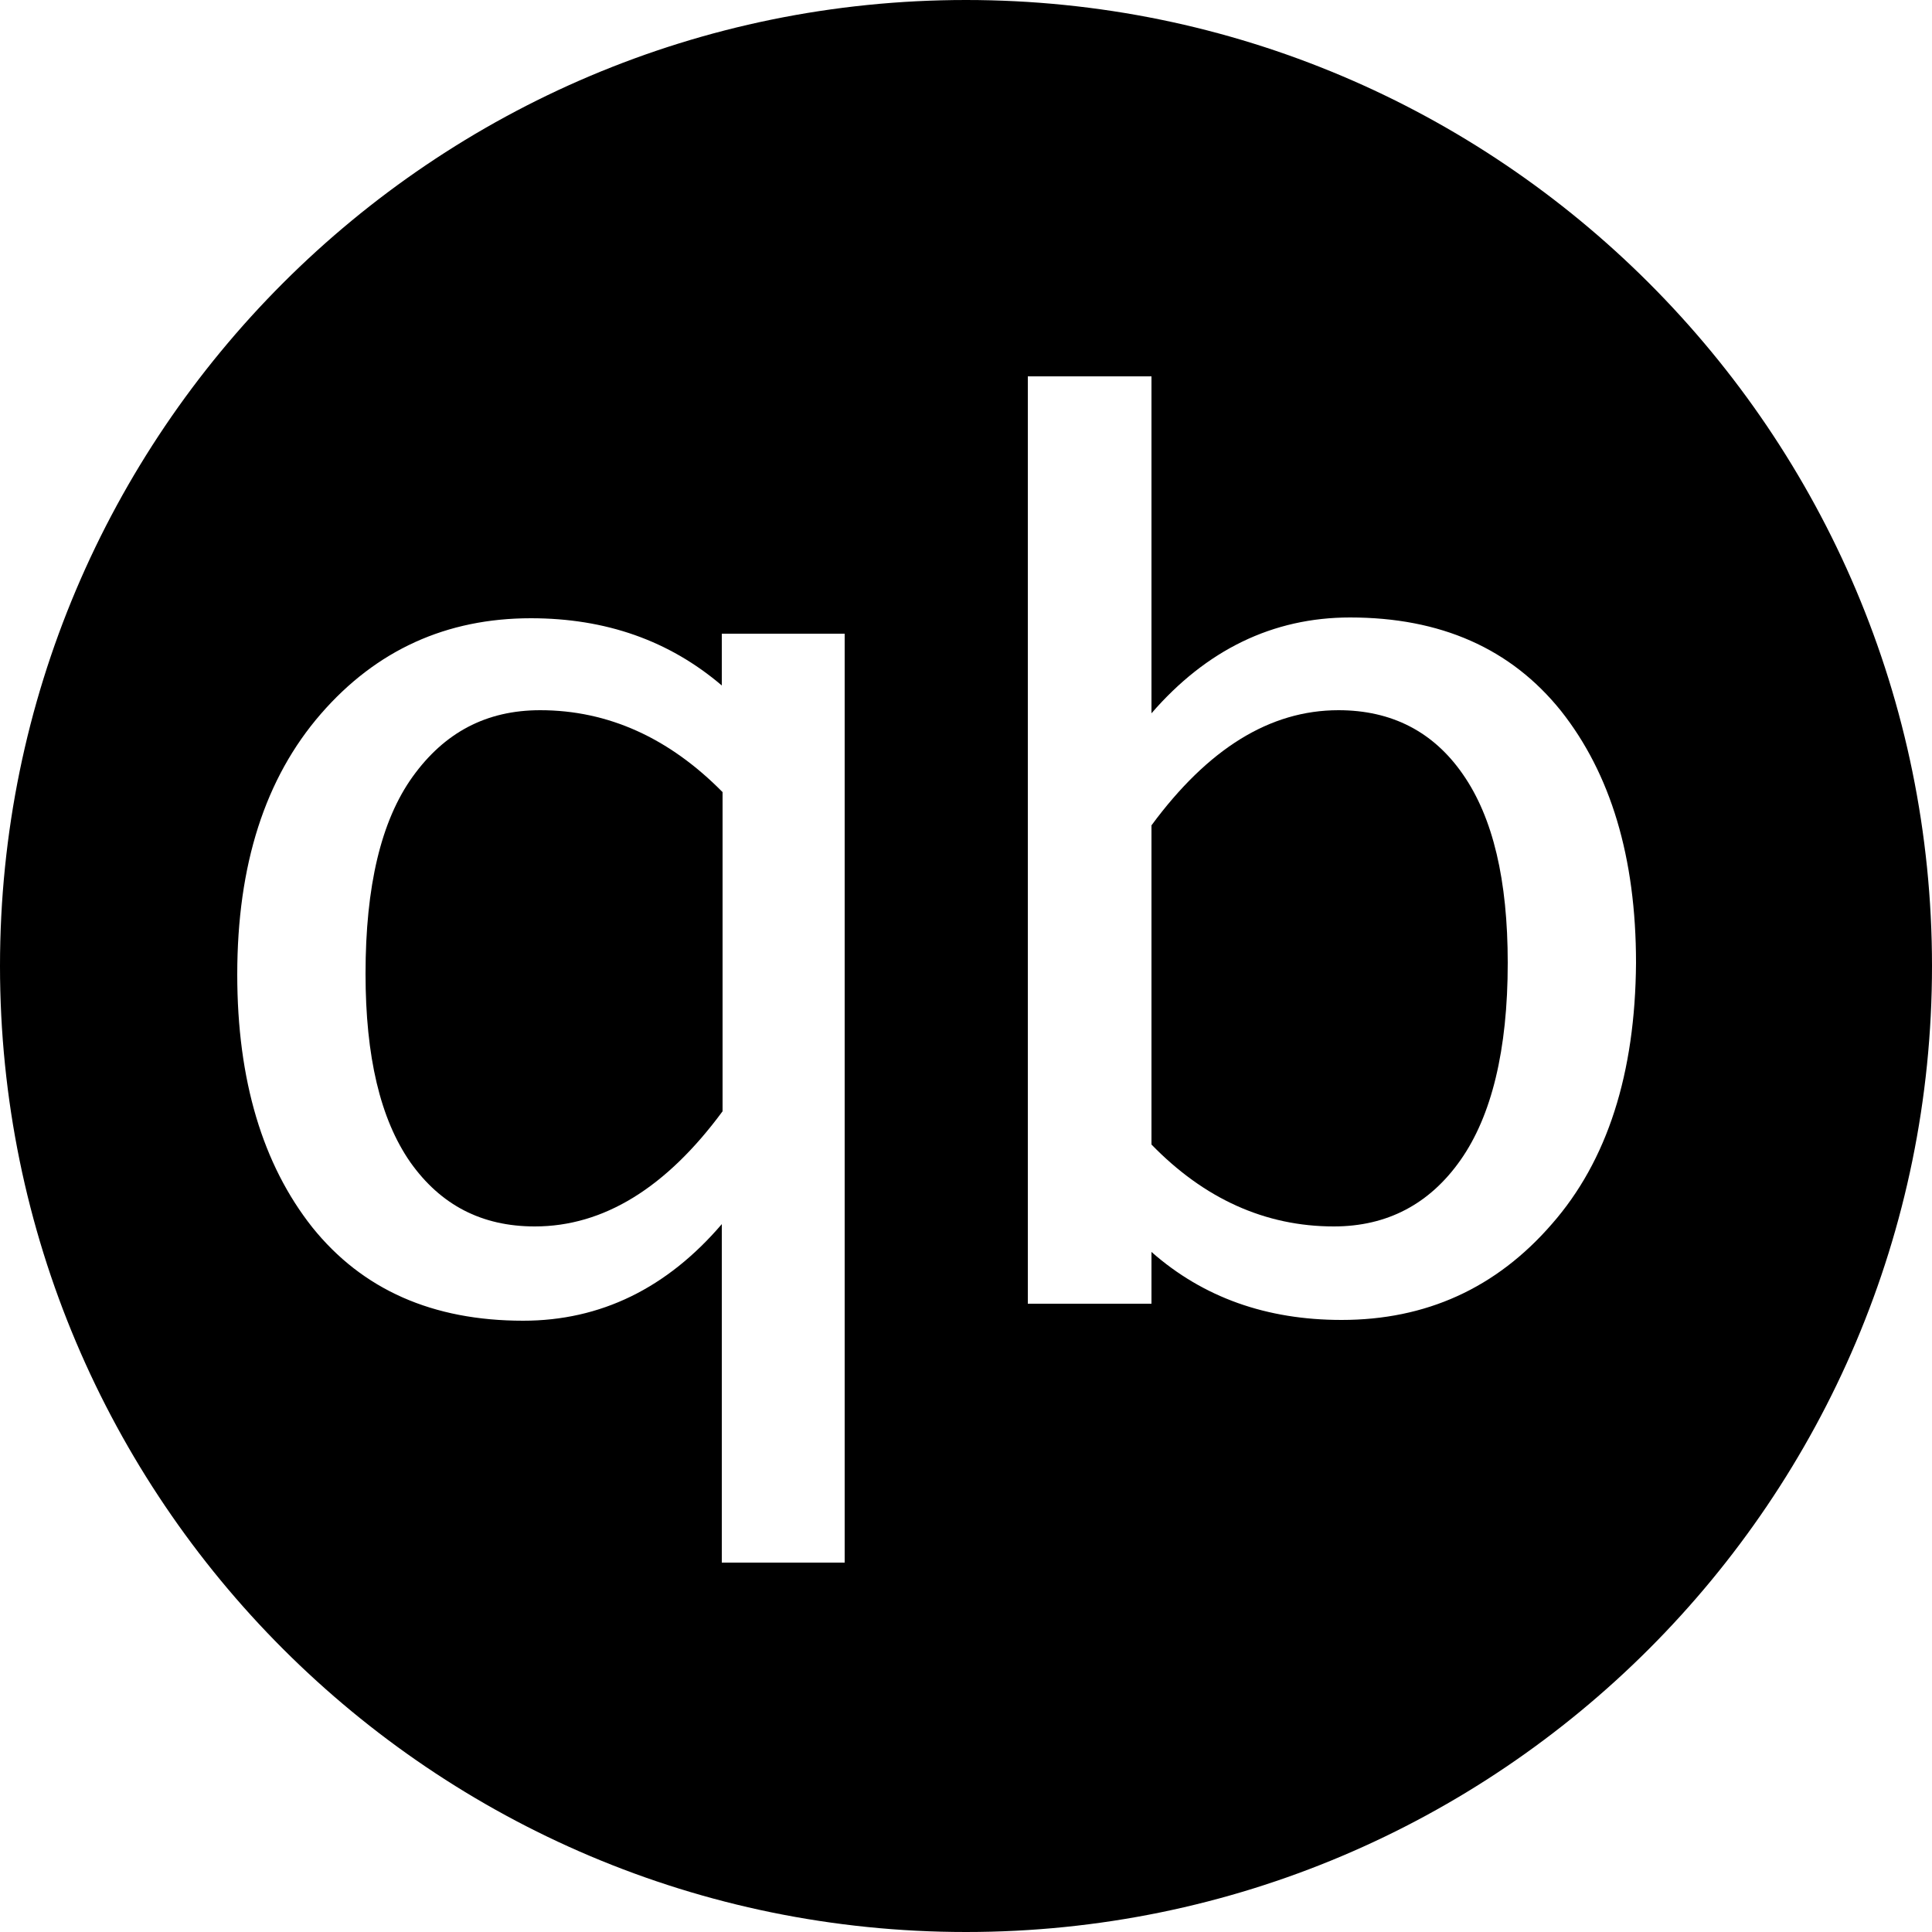 <svg xmlns="http://www.w3.org/2000/svg" xmlns:xlink="http://www.w3.org/1999/xlink" width="250" height="250" x="0" y="0" version="1.1" viewBox="0 0 250 250" xml:space="preserve" style="enable-background:new 0 0 250 250"><g id="qBittorrent_Icon"><g><path d="M173.2,91.9c-8.9,0-16.9,5-24.2,14.9v41.3c6.8,7,14.7,10.6,23.6,10.6c6.9,0,12.4-2.9,16.4-8.6s6.1-14.2,6.1-25.5 c0-10.7-1.9-18.8-5.8-24.4C185.5,94.7,180.1,91.9,173.2,91.9z"/><path d="M53.4,100.5c-4.1,5.7-6.1,14.2-6.1,25.5c0,10.7,1.9,18.8,5.8,24.4c3.9,5.5,9.2,8.3,16.1,8.3c8.9,0,17-5,24.3-14.9v-41.3 c-6.9-7-14.8-10.6-23.6-10.6C62.9,91.9,57.5,94.8,53.4,100.5z"/><path d="M125,0C56,0,0,56,0,125c0,69,56,125,125,125c69,0,125-56,125-125C250,56,194,0,125,0z M109.3,202.2H93.4v-43.8 c-7.1,8.3-15.7,12.5-25.7,12.5c-11.7,0-20.8-4-27.3-12.1c-6.4-8.1-9.7-19-9.7-32.7c0-14.2,3.6-25.4,10.8-33.7 c7.2-8.3,16.3-12.4,27.2-12.4c9.7,0,17.9,2.9,24.7,8.7v-6.7h15.9V202.2z M200.8,158.4c-7.2,8.3-16.3,12.4-27.2,12.4 c-9.7,0-17.9-2.9-24.6-8.8v6.7h-16V48.7h16v43.6c7.1-8.2,15.7-12.4,25.7-12.4c11.7,0,20.8,4,27.3,12.1c6.4,8.1,9.7,18.9,9.7,32.6 C211.6,138.9,208,150.2,200.8,158.4z"/></g></g></svg>
